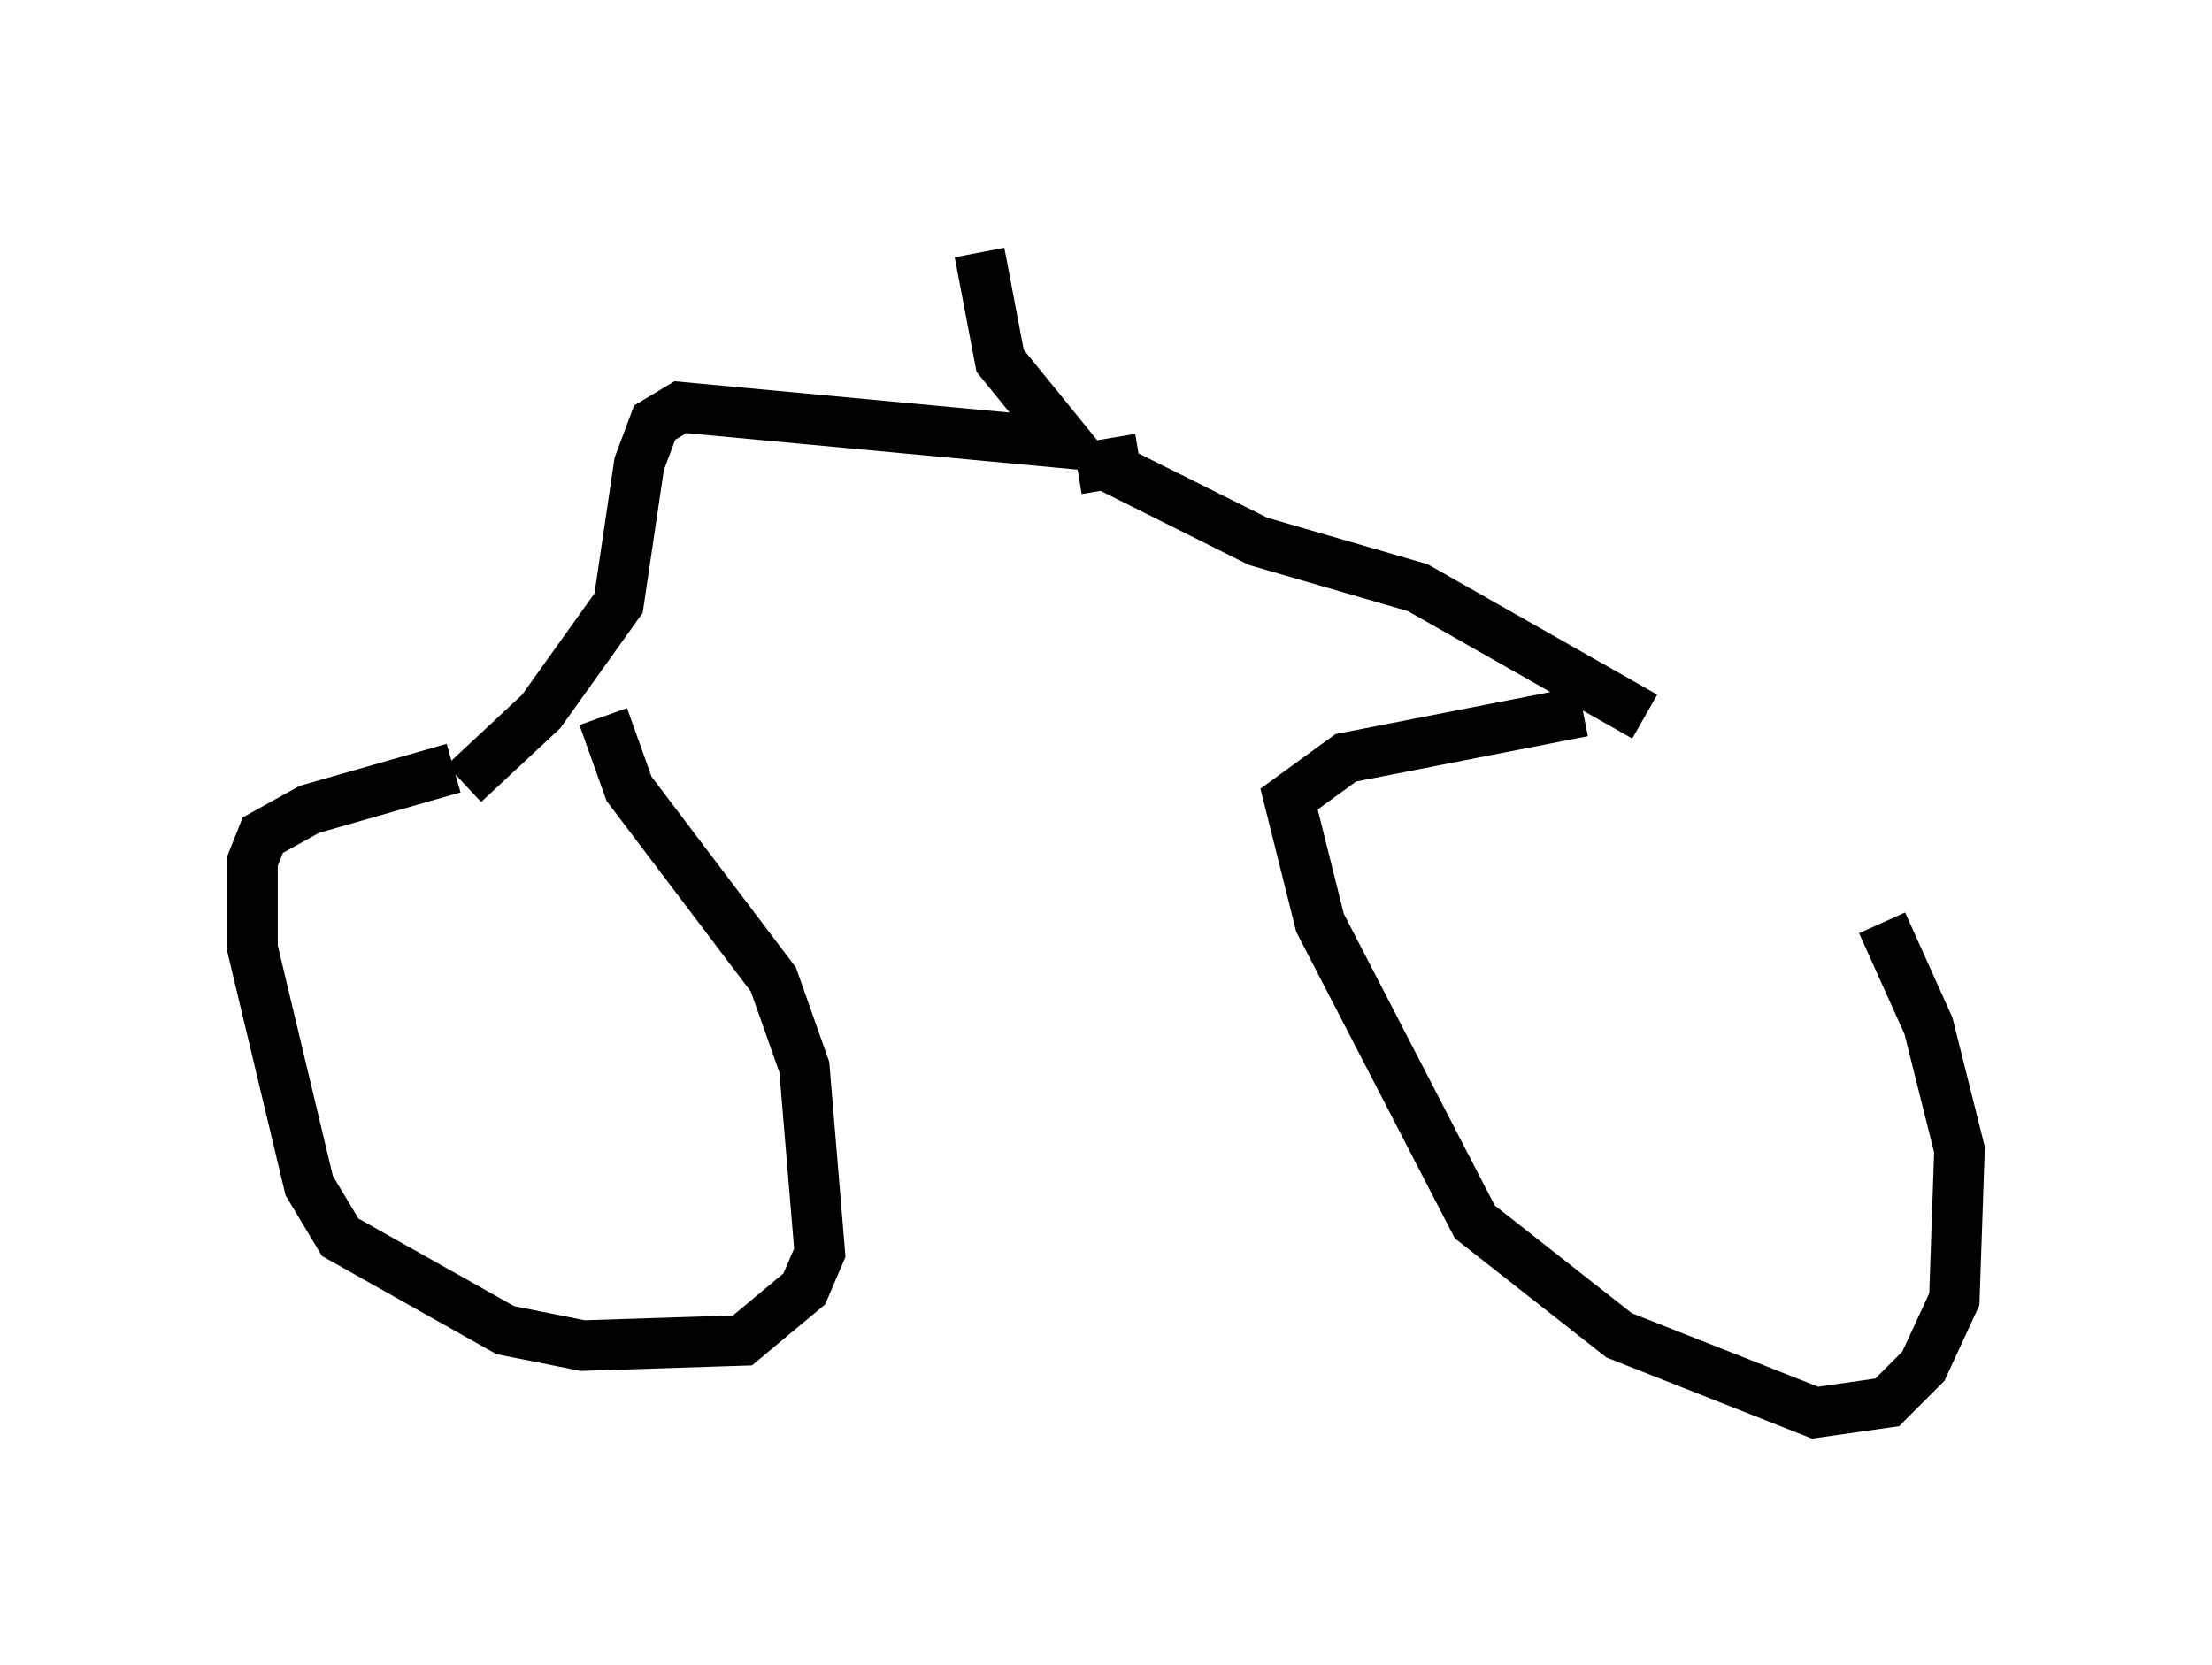<?xml version="1.0" encoding="utf-8" ?>
<svg baseProfile="full" height="32.969" version="1.1" width="43.79" xmlns="http://www.w3.org/2000/svg" xmlns:ev="http://www.w3.org/2001/xml-events" xmlns:xlink="http://www.w3.org/1999/xlink"><defs /><rect fill="white" height="32.969" width="43.79" x="0" y="0" /><path d="M31.746, 12.861 m5.513, 5.41 l0.919, 2.042 0.613, 2.45 l-0.102, 2.96 -0.613, 1.327 l-0.715, 0.715 -1.429, 0.204 l-3.879, -1.531 -2.858, -2.246 l-3.063, -5.921 -0.613, -2.45 l1.123, -0.817 4.696, -0.919 m-19.396, 0.102 l0.51, 1.429 2.858, 3.777 l0.613, 1.735 0.306, 3.675 l-0.306, 0.715 -1.225, 1.021 l-3.165, 0.102 -1.531, -0.306 l-3.267, -1.838 -0.613, -1.021 l-1.123, -4.696 0.0, -1.735 l0.204, -0.51 0.919, -0.51 l2.858, -0.817 m0.204, 0.306 l1.531, -1.429 1.531, -2.144 l0.408, -2.756 0.306, -0.817 l0.51, -0.306 7.656, 0.715 l-1.327, -1.633 -0.408, -2.144 m1.94, 4.288 l1.225, -0.204 m10.004, 5.104 l-4.492, -2.552 -3.165, -0.919 l-3.063, -1.531 m-0.204, 0.613 l0.0, 0.0 " fill="none" stroke="black" stroke-width="1" /></svg>